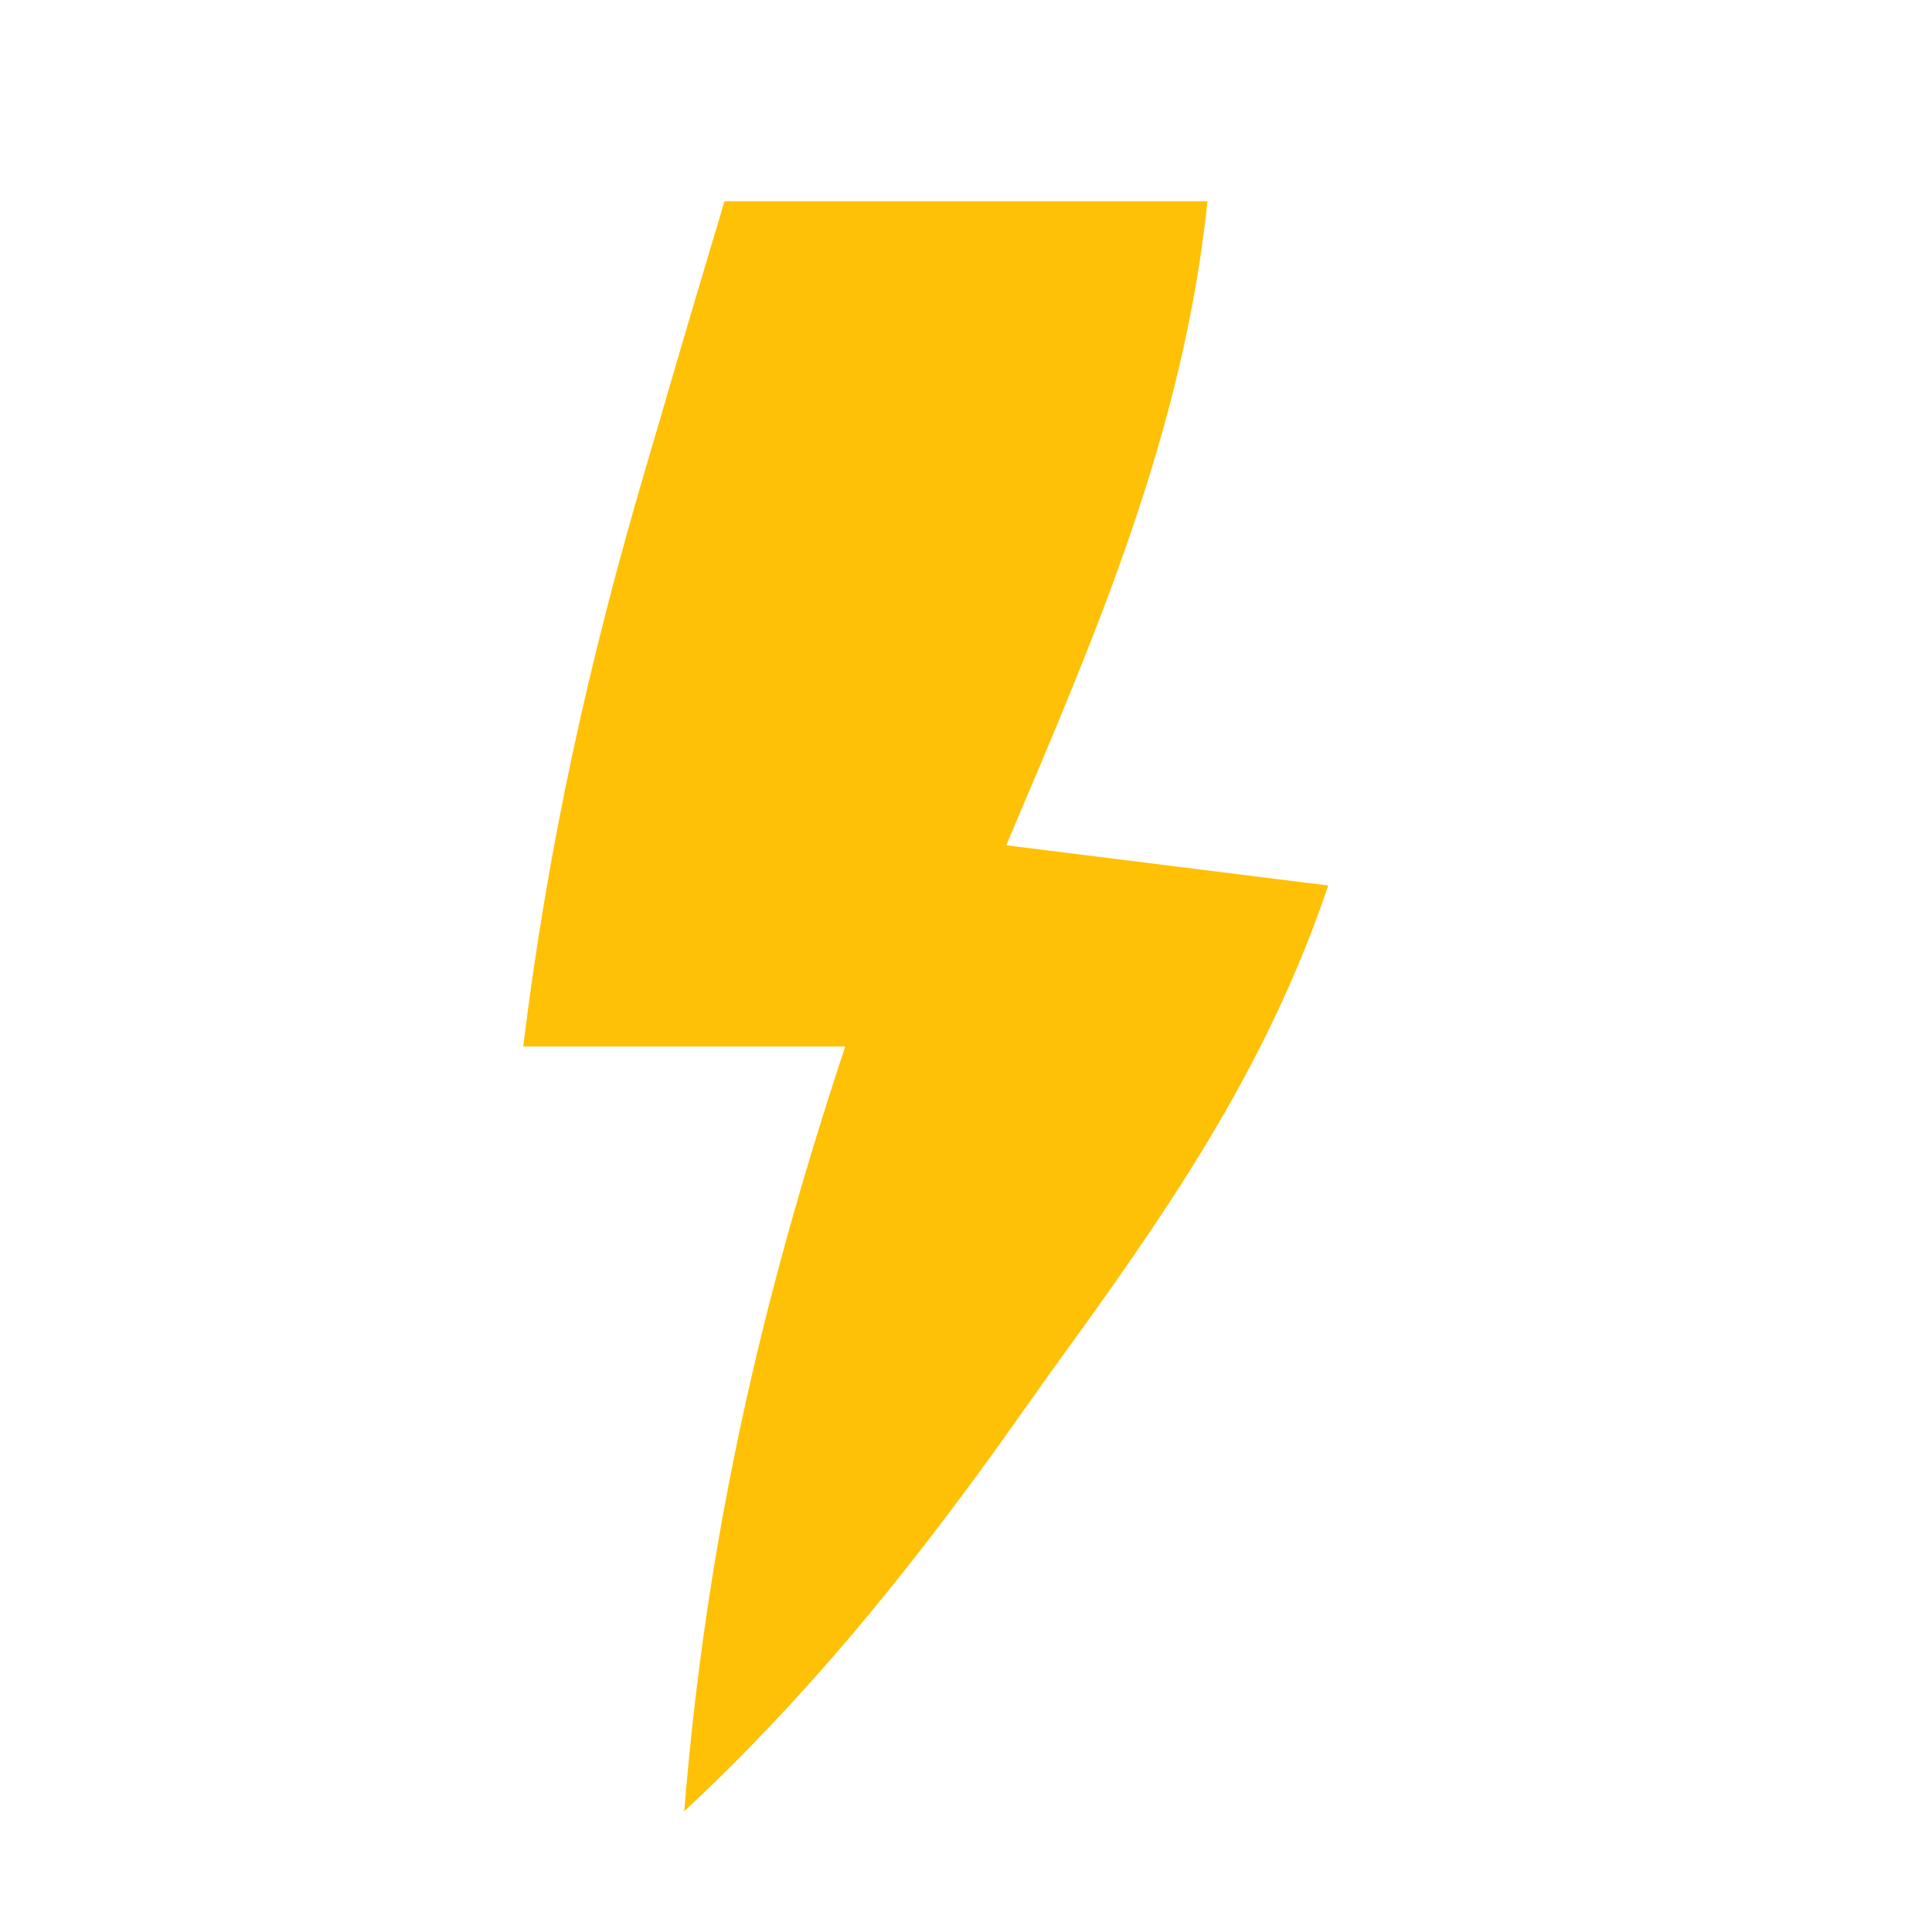 <?xml version="1.0" encoding="UTF-8"?>
<svg version="1.1" xmlns="http://www.w3.org/2000/svg" width="48" height="48">
<path d="M0 0 C3.96 0 7.92 0 12 0 C11.394 5.76 9.243 10.72 7 16 C9.64 16.33 12.28 16.66 15 17 C13.443 21.611 10.957 25.169 8.125 29.062 C7.691 29.674 7.256 30.286 6.809 30.916 C4.425 34.226 1.996 37.206 -1 40 C-0.46 33.31 0.887 27.365 3 21 C0.36 21 -2.28 21 -5 21 C-4.39 16.012 -3.365 11.398 -1.938 6.562 C-1.575 5.326 -1.213 4.09 -0.84 2.816 C-0.563 1.887 -0.286 0.958 0 0 Z " fill="#FFC106" transform="translate(18,5)"/>
</svg>
